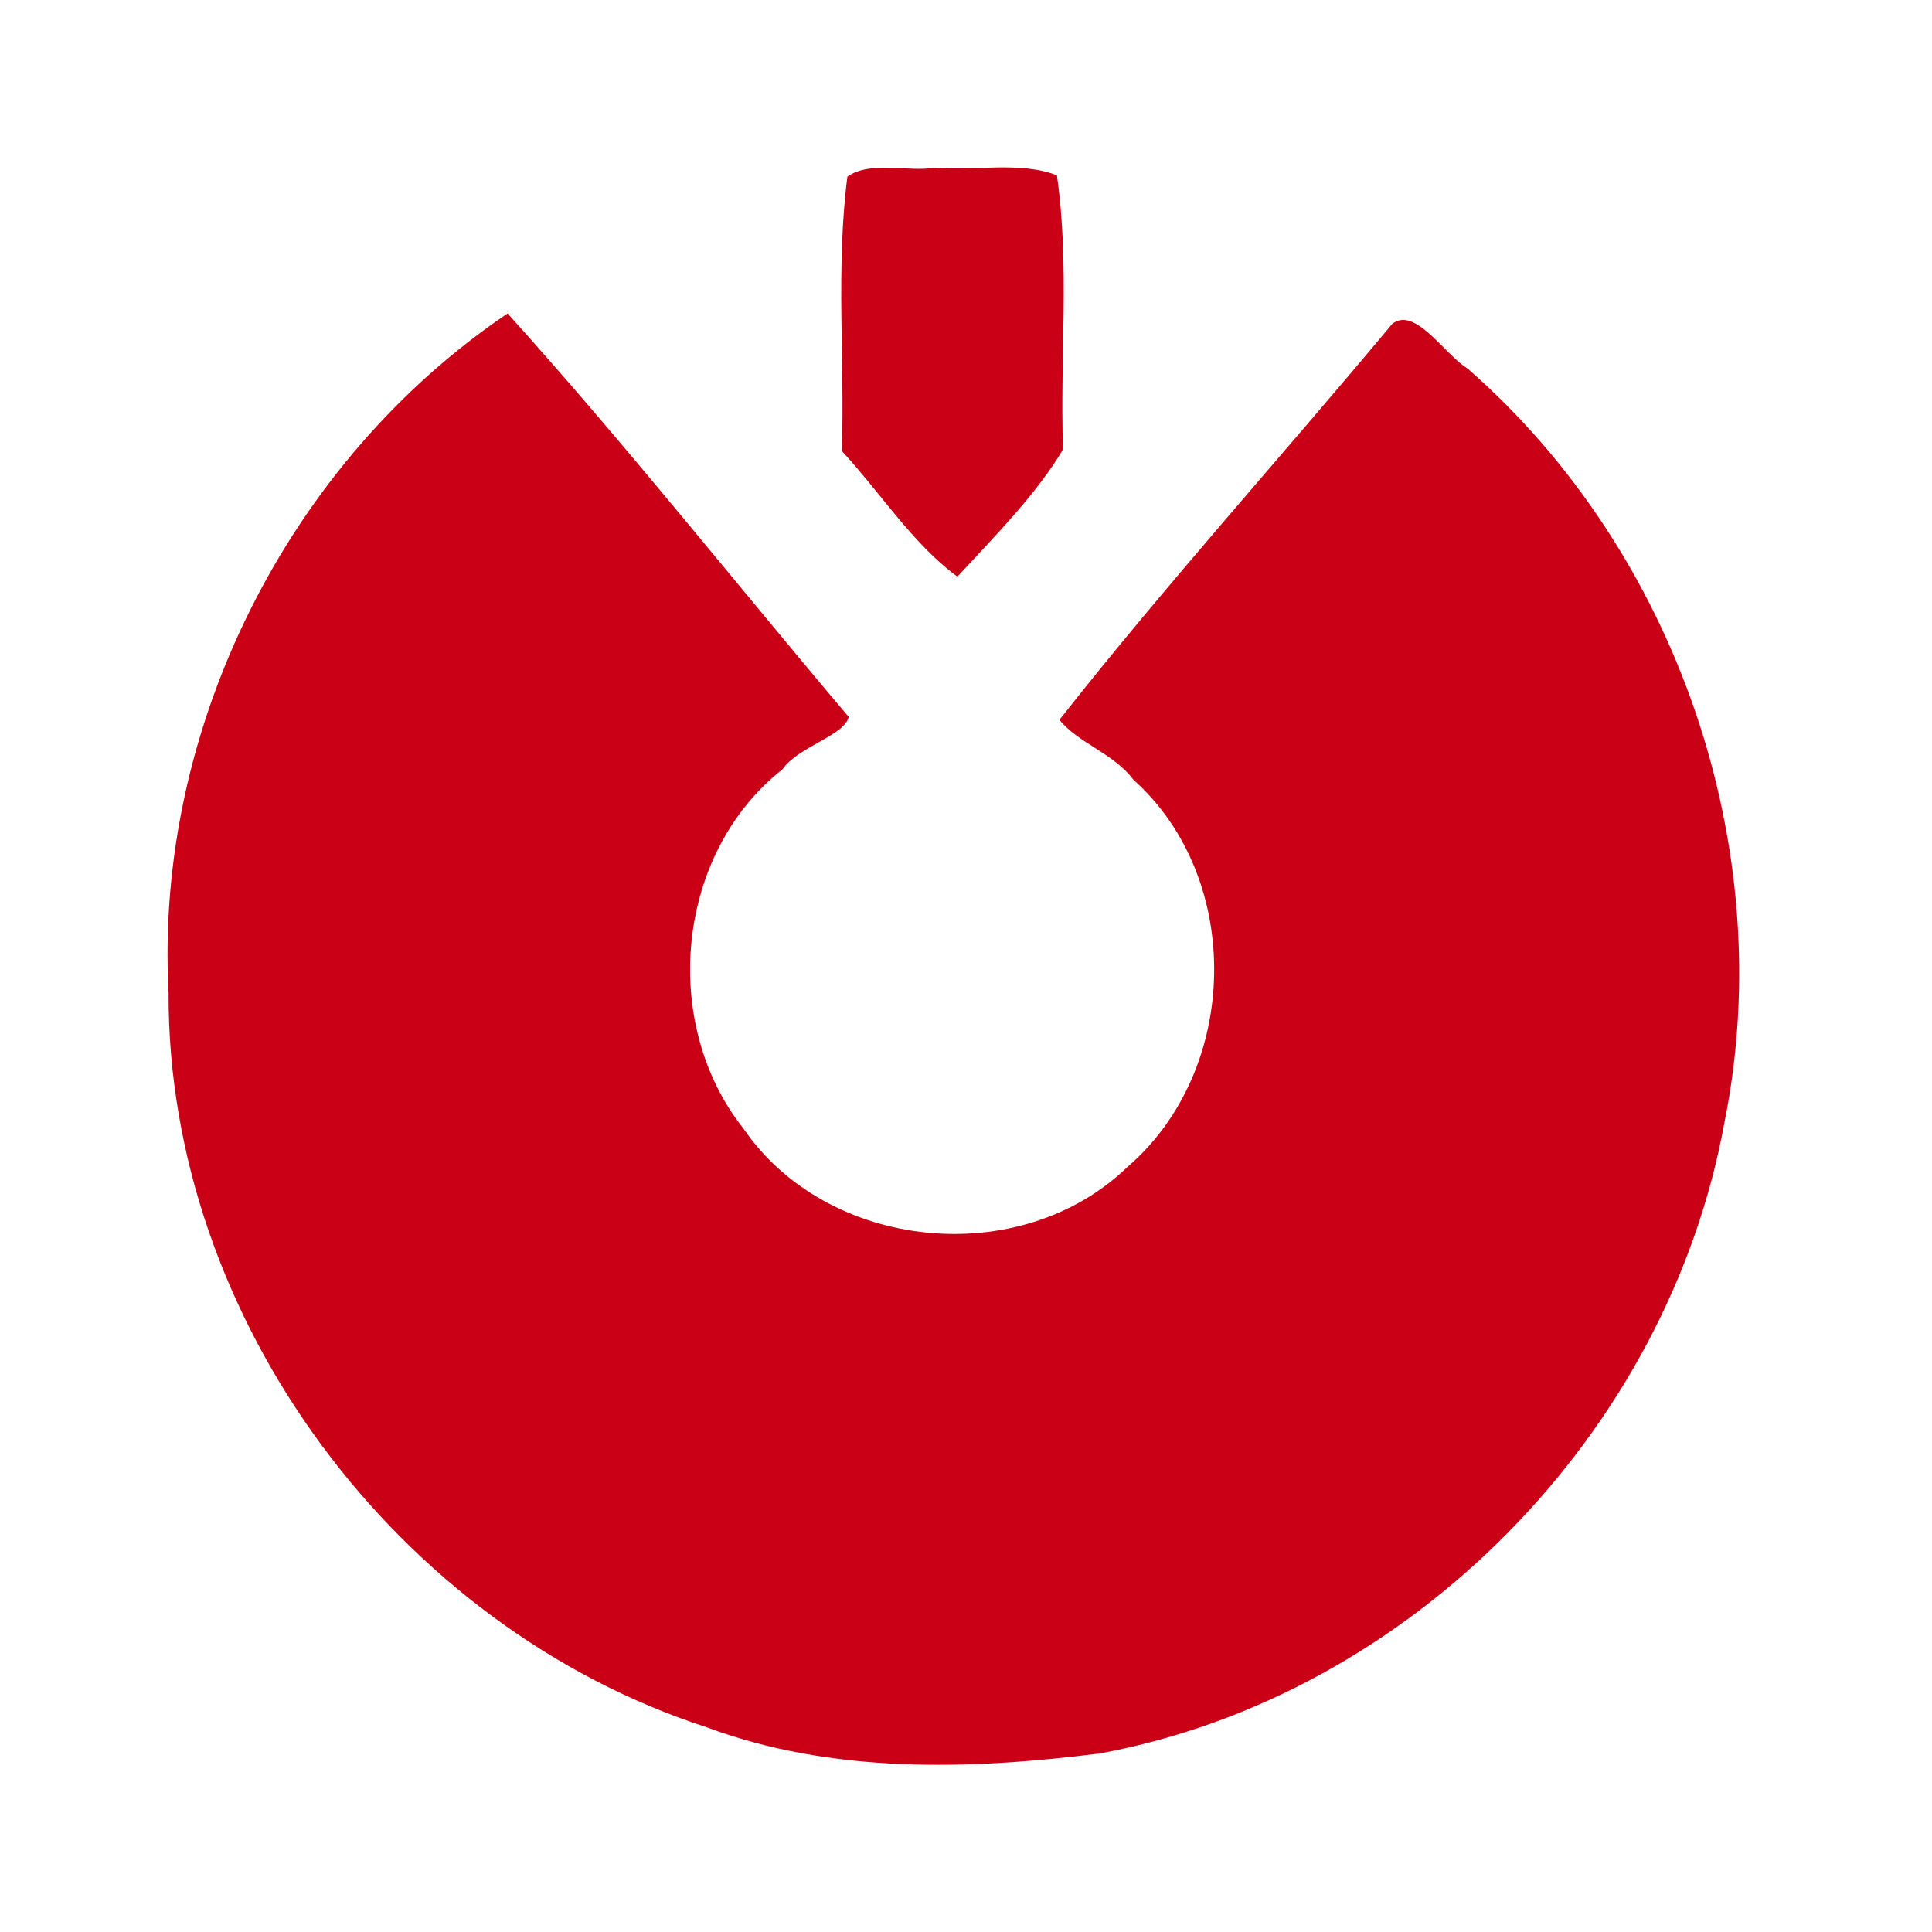 <?xml version="1.0" encoding="UTF-8" standalone="no"?>
<!-- Created with Inkscape (http://www.inkscape.org/) -->

<svg
   xmlns:dc="http://purl.org/dc/elements/1.1/"
   xmlns:cc="http://creativecommons.org/ns#"
   xmlns:rdf="http://www.w3.org/1999/02/22-rdf-syntax-ns#"
   xmlns:svg="http://www.w3.org/2000/svg"
   xmlns="http://www.w3.org/2000/svg"
   xmlns:xlink="http://www.w3.org/1999/xlink"
   version="1.1"
   width="22"
   height="22"
   id="svg3304">
  <defs
     id="defs3306">
    <radialGradient
       cx="11.25"
       cy="19.031"
       r="8.062"
       fx="11.25"
       fy="19.031"
       id="radialGradient4354"
       xlink:href="#linearGradient5105"
       gradientUnits="userSpaceOnUse"
       gradientTransform="matrix(1,0,0,0.283,0,13.646)" />
    <linearGradient
       id="linearGradient5105">
      <stop
         id="stop5107"
         style="stop-color:#000000;stop-opacity:1"
         offset="0" />
      <stop
         id="stop5109"
         style="stop-color:#000000;stop-opacity:0"
         offset="1" />
    </linearGradient>
  </defs>
  <g
     transform="matrix(0.465,0,0,0.465,-0.317,0.008)"
     id="layer1">
    <g
       transform="matrix(0.628,0,0,0.5,-22.239,3.893)"
       id="g2174"
       style="fill:#ffffff" />
    <g
       transform="translate(60.247,0)"
       id="g3865"
       style="fill:#c90016;fill-opacity:1">
      <path
         d="m -47.135,7.659 c -5.371,3.625 -8.651,10.154 -8.302,16.638 -0.03,7.985 5.612,15.53 13.177,17.984 3.071,1.145 6.43,1.044 9.63,0.641 7.622,-1.408 13.914,-7.849 15.294,-15.453 1.347,-6.695 -1.153,-13.971 -6.291,-18.461 -0.558,-0.338 -1.283,-1.535 -1.844,-1.094 -2.701,3.242 -5.546,6.386 -8.15,9.696 0.454,0.569 1.338,0.829 1.807,1.463 2.718,2.433 2.612,7.121 -0.143,9.488 -2.623,2.532 -7.339,2.066 -9.404,-0.943 -2.046,-2.579 -1.657,-6.737 0.957,-8.795 0.379,-0.555 1.517,-0.824 1.622,-1.284 -2.781,-3.288 -5.482,-6.698 -8.353,-9.88 z"
         id="path3861"
         style="fill:#c90016;fill-opacity:1;stroke:none" />
      <path
         d="m -36.667,4.09 c -0.678,0.112 -1.575,-0.18 -2.147,0.218 -0.284,2.217 -0.065,4.485 -0.135,6.721 0.937,1.009 1.739,2.277 2.829,3.075 0.903,-0.98 1.925,-2.004 2.587,-3.114 -0.08,-2.231 0.167,-4.504 -0.15,-6.711 -0.852,-0.35 -2.055,-0.107 -2.983,-0.189 z"
         id="path3863"
         style="fill:#c90016;fill-opacity:1;stroke:none" />
    </g>
  </g>
</svg>
